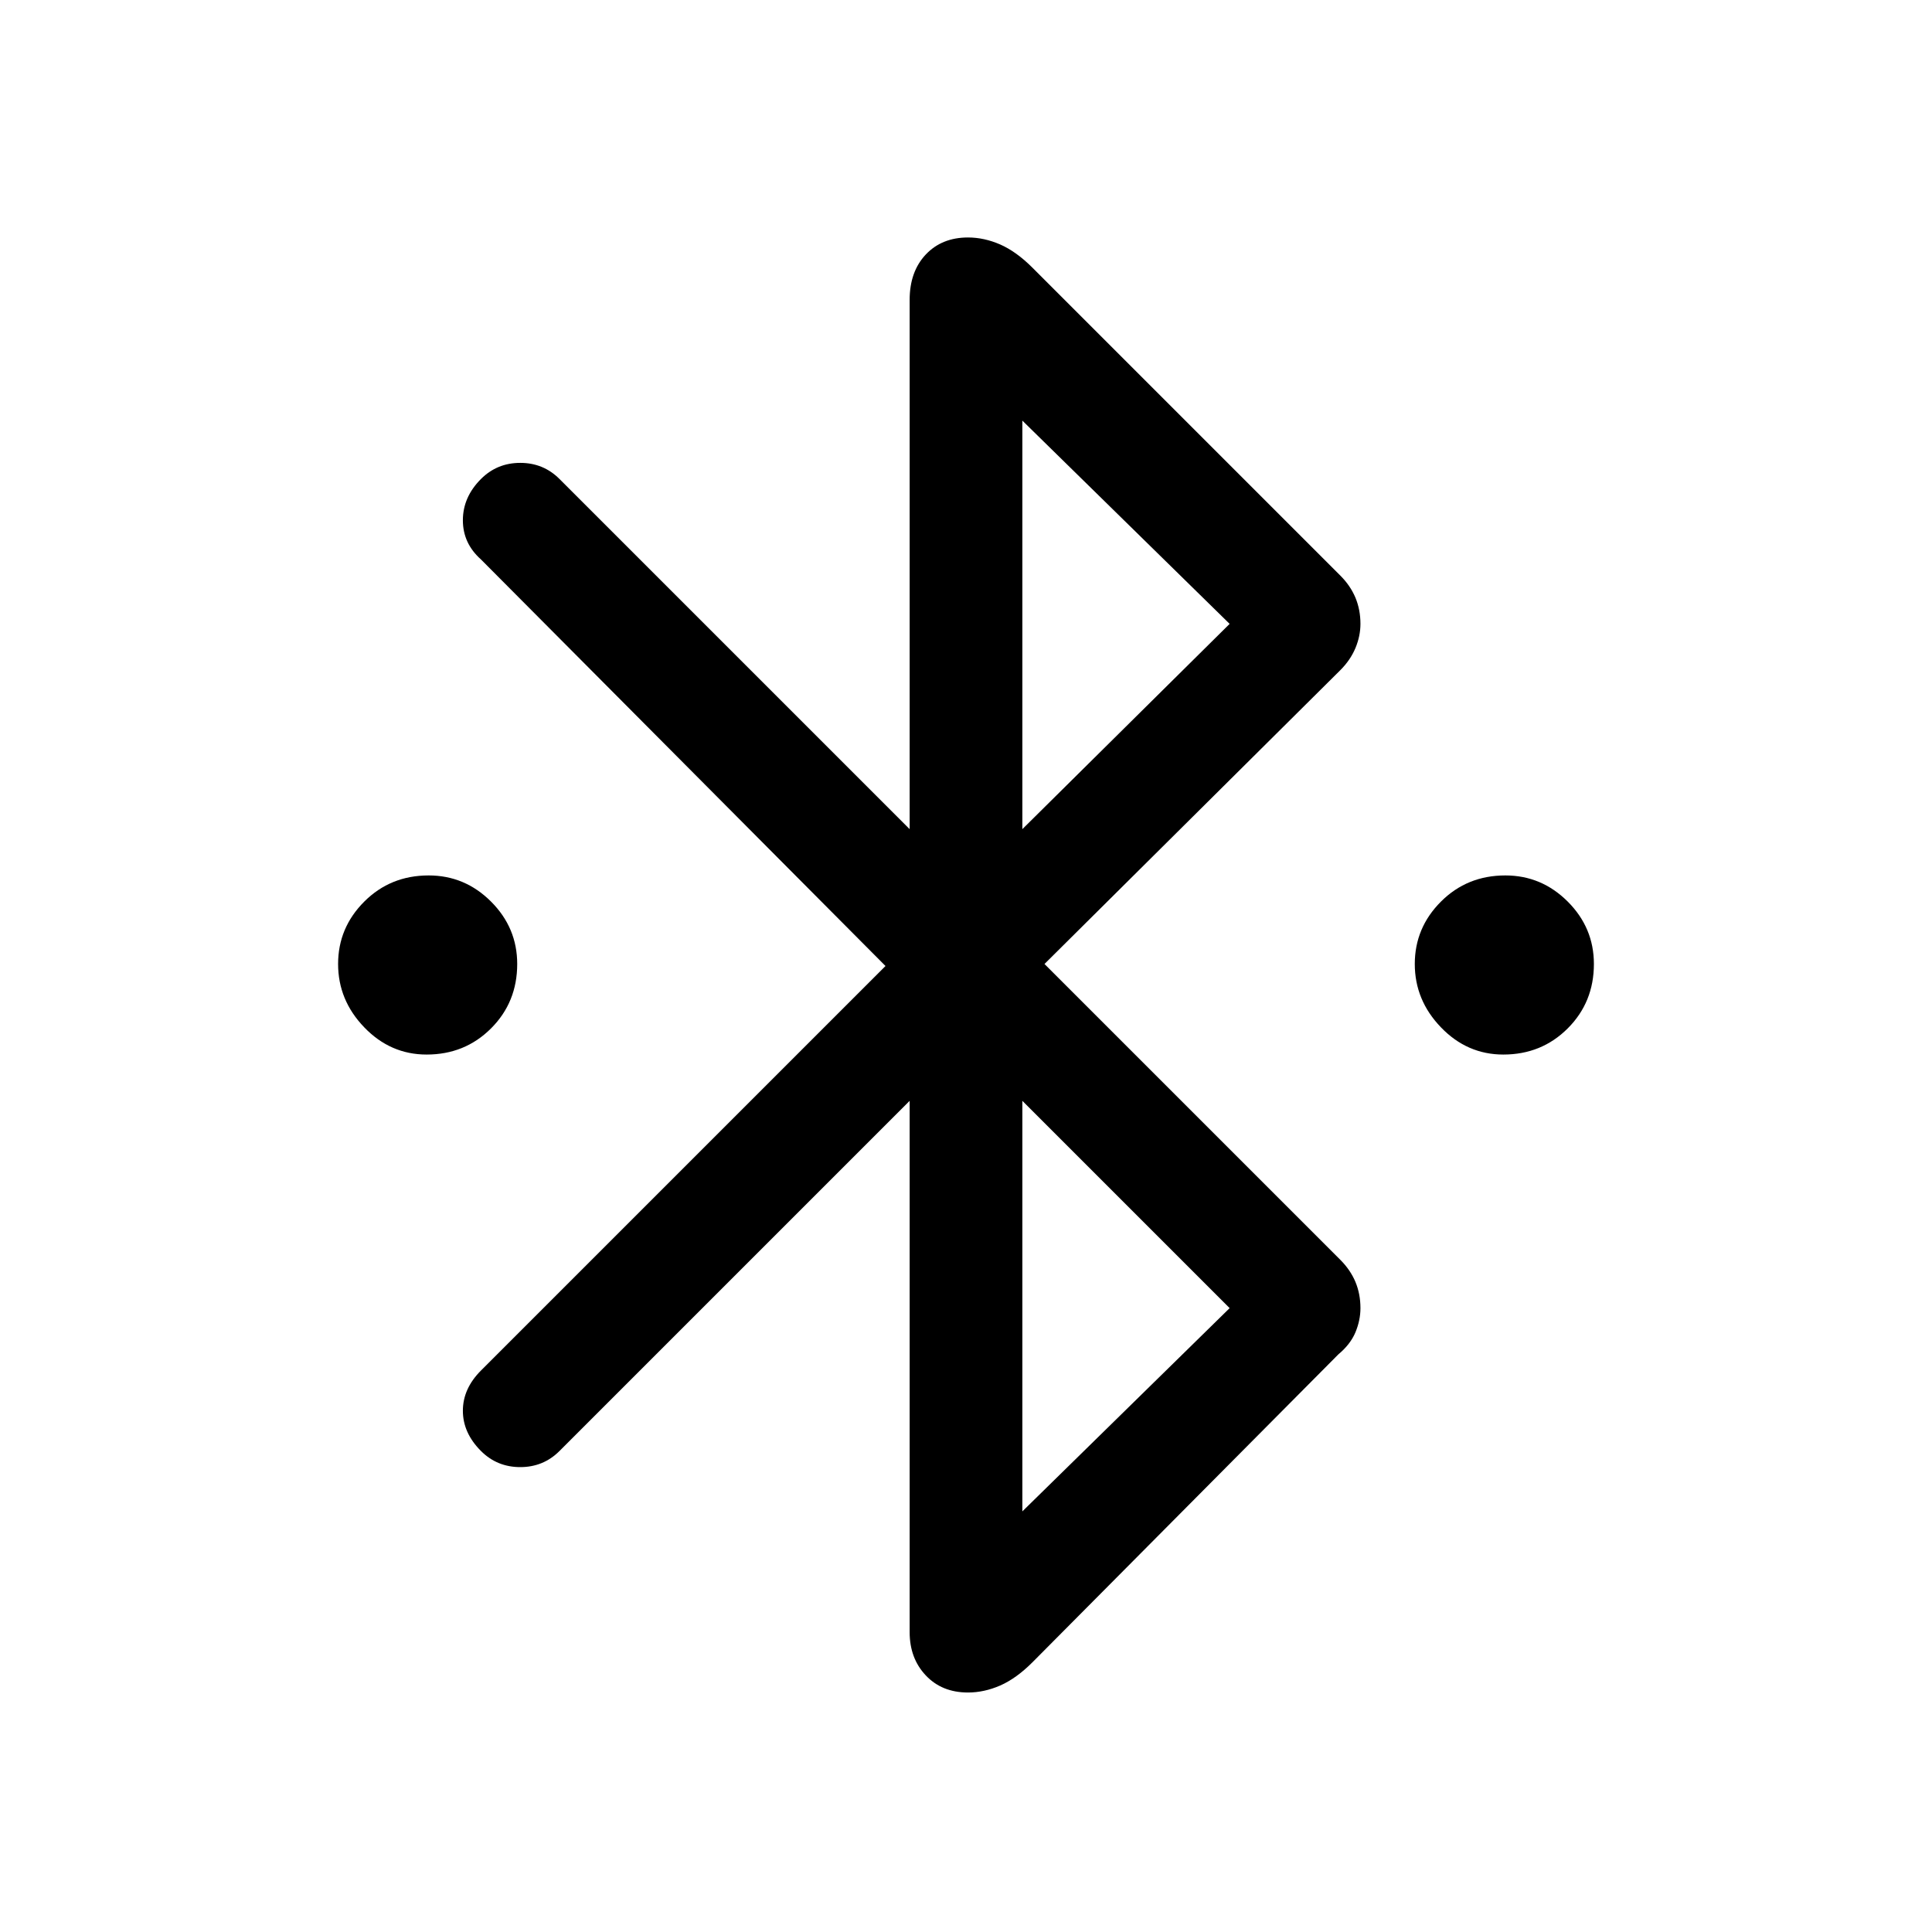 <svg xmlns="http://www.w3.org/2000/svg" height="24" width="24"><path d="M5.3 13.1q-.45 0-.775-.338-.325-.337-.325-.787t.325-.775q.325-.325.8-.325.45 0 .775.325t.325.775q0 .475-.325.8-.325.325-.8.325Zm13.375 0q-.45 0-.775-.338-.325-.337-.325-.787t.325-.775q.325-.325.8-.325.45 0 .775.325t.325.775q0 .475-.325.8-.325.325-.8.325Zm-7.375.575-4.35 4.35q-.2.2-.487.2-.288 0-.488-.2-.225-.225-.225-.5t.225-.5L11 12 5.975 6.95q-.225-.2-.225-.487 0-.288.225-.513.2-.2.488-.2.287 0 .487.2l4.35 4.35V3.725q0-.35.2-.563.2-.212.525-.212.2 0 .4.087.2.088.4.288L16.65 7.15q.125.125.188.275.062.15.062.325 0 .15-.062.3-.063.15-.188.275l-3.675 3.65 3.675 3.675q.125.125.188.275.062.15.062.325 0 .15-.062.3-.063.15-.213.275l-3.8 3.825q-.2.2-.4.288-.2.087-.4.087-.325 0-.525-.213-.2-.212-.2-.537Zm1.4-3.375 2.575-2.55L12.7 5.225Zm0 8.475 2.575-2.525-2.575-2.575Z"/></svg>